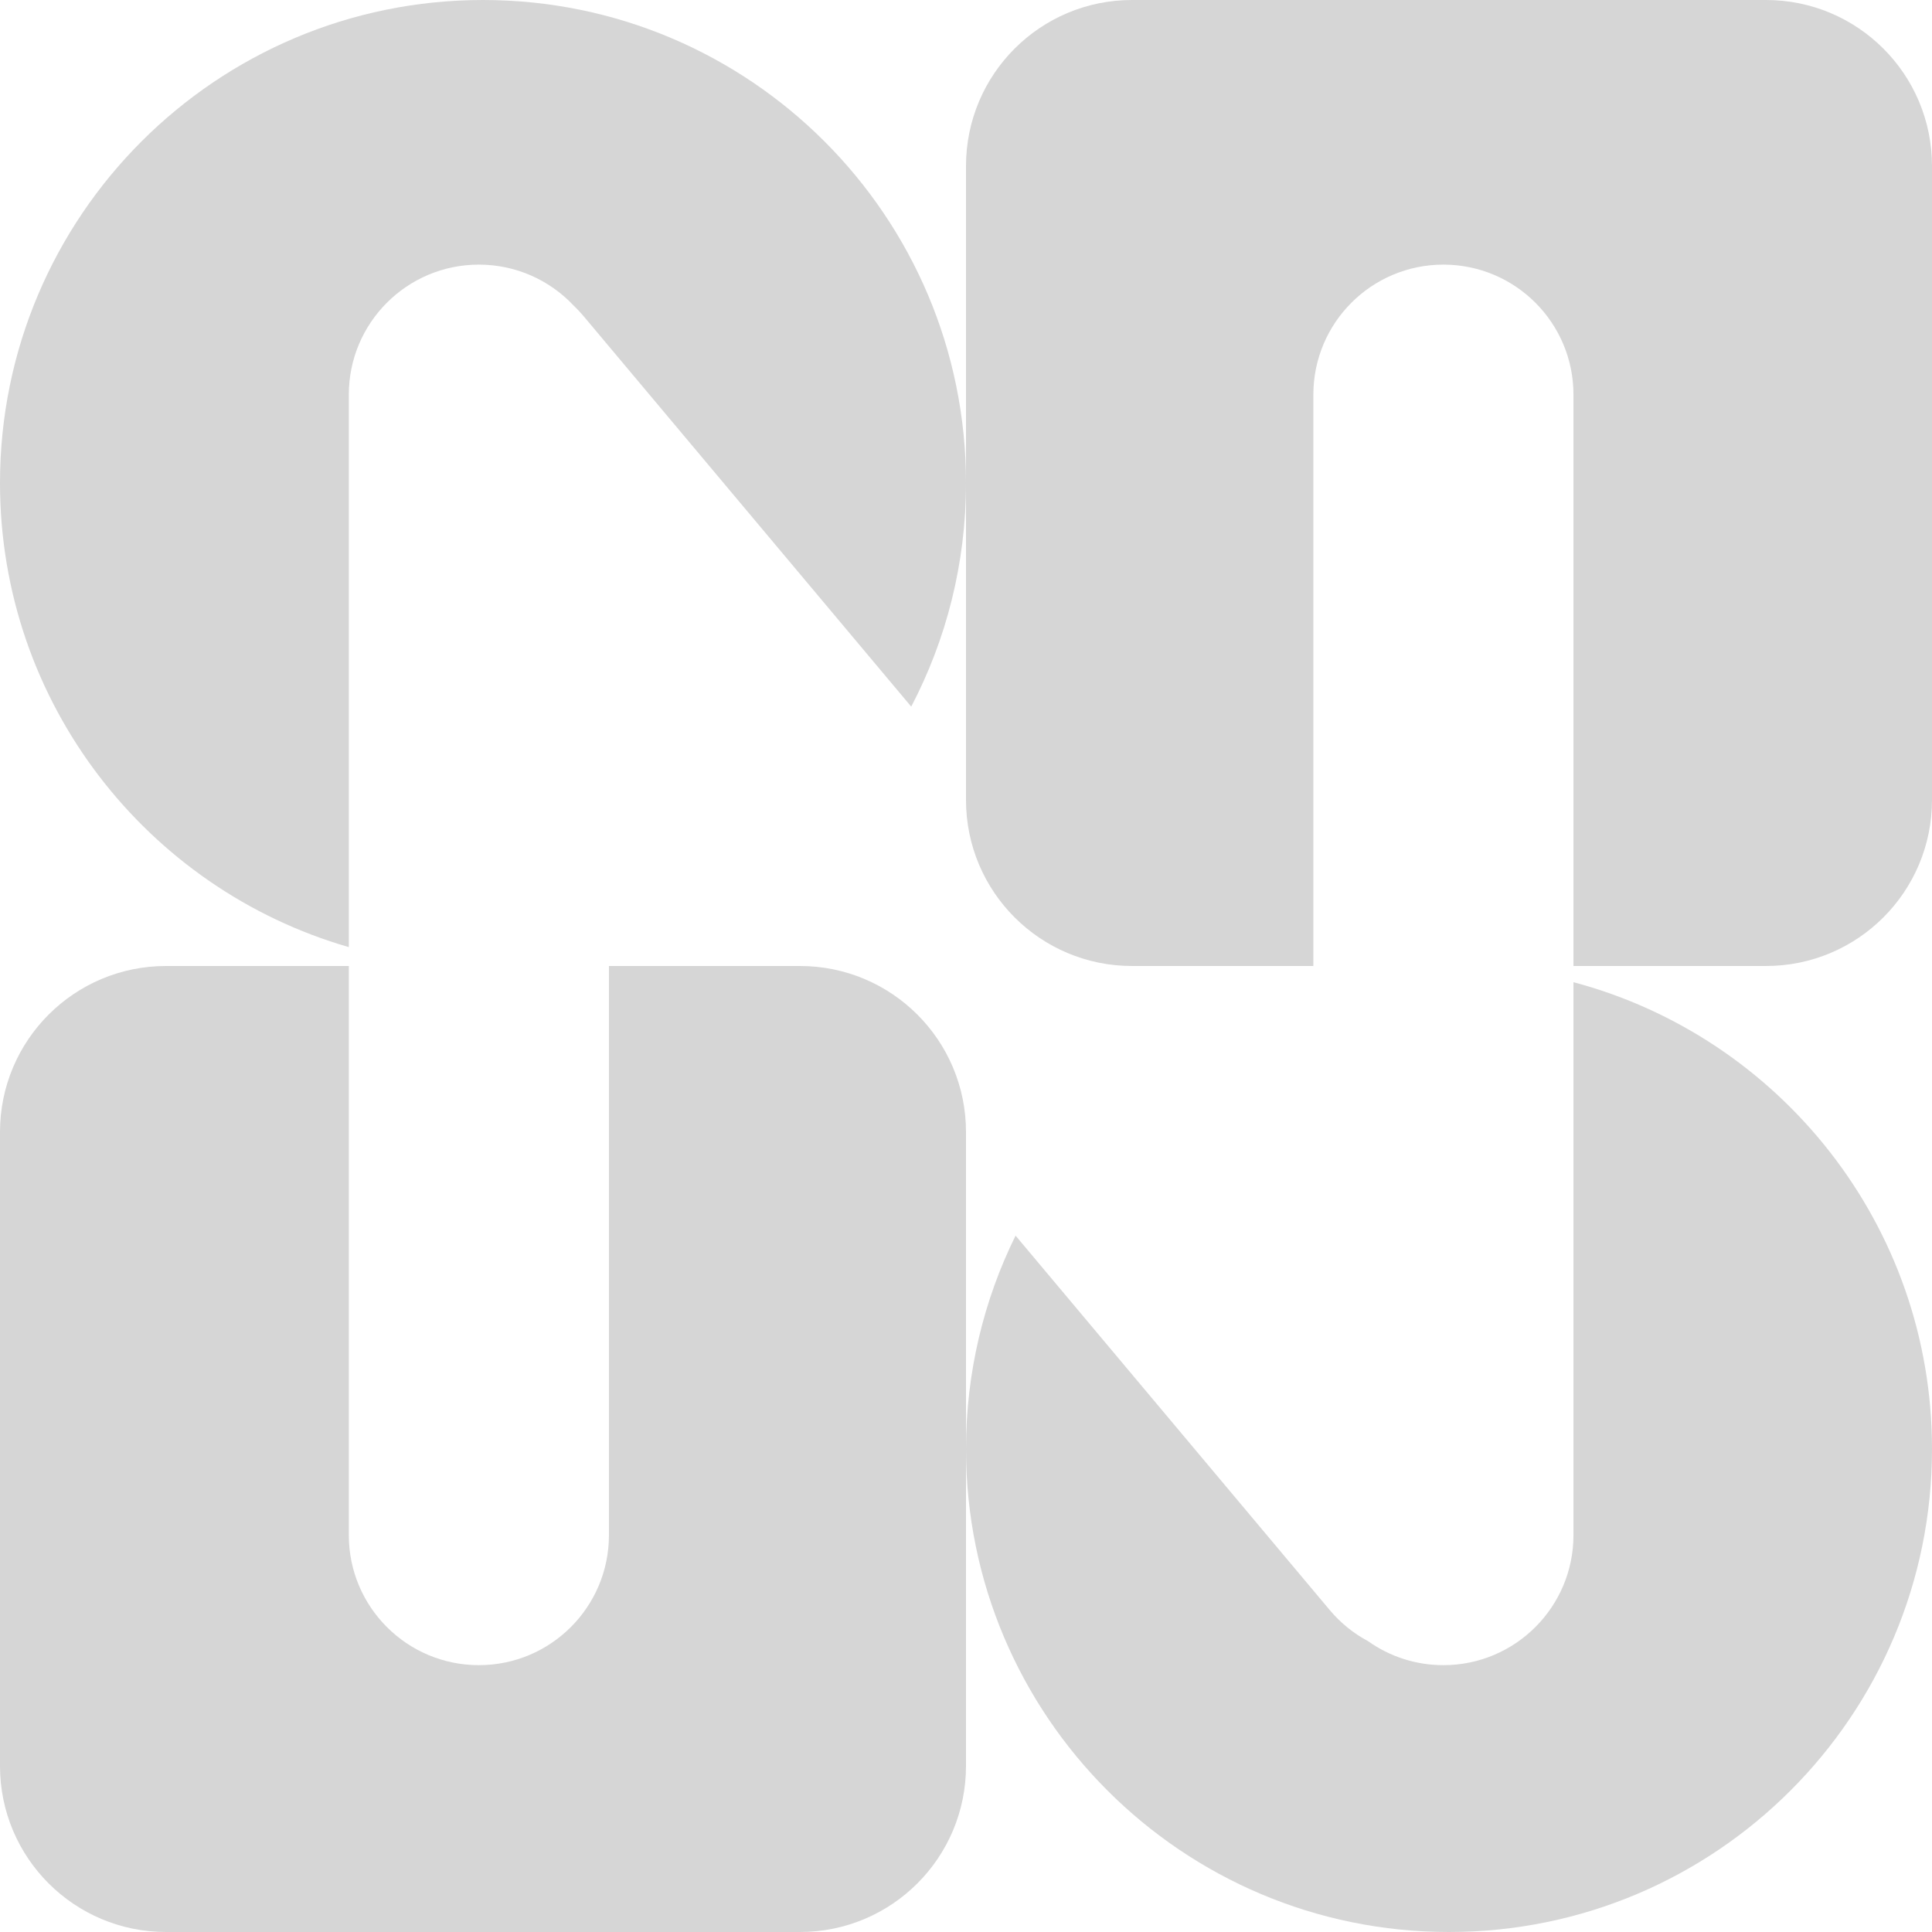 <?xml version="1.0" encoding="UTF-8" standalone="no"?>
<svg width="100%" height="100%" viewBox="0 0 128 128" version="1.1" xmlns="http://www.w3.org/2000/svg" xmlns:xlink="http://www.w3.org/1999/xlink">
    <!-- Generator: Sketch 44.1 (41455) - http://www.bohemiancoding.com/sketch -->
    <title>logo-grey</title>
    <desc>Created with Sketch.</desc>
    <defs></defs>
    <g id="logo-grey">
        <path d="M104.246,65.073 C117.923,68.71 128,81.178 128,96 C128,113.673 113.673,128 96,128 C78.327,128 64,113.673 64,96 C64,90.926 65.181,86.127 67.284,81.864 L88.095,106.666 C88.826,107.538 89.694,108.228 90.641,108.733 C92.049,109.733 93.77,110.321 95.629,110.321 C100.389,110.321 104.246,106.464 104.246,101.706 L104.246,65.073 Z" id="top-left" fill="#d6d6d6"></path>
        <path d="M23.11,62.749 C9.762,58.897 0,46.589 0,32 C0,14.327 14.327,0 32,0 C49.673,0 64,14.327 64,32 C64,37.346 62.689,42.386 60.371,46.816 L38.665,20.947 C38.453,20.694 38.229,20.457 37.996,20.235 C36.425,18.57 34.197,17.532 31.727,17.532 C26.967,17.532 23.11,21.389 23.11,26.147 L23.11,62.749 Z" id="Combined-Shape" fill="#d6d6d6"></path>
        <path d="M23.11,64 L11.002,64 C4.916,64 0,68.926 0,75.002 L0,116.998 C0,123.084 4.926,128 11.002,128 L52.998,128 C59.084,128 64,123.074 64,116.998 L64,75.002 C64,68.916 59.074,64 52.998,64 L40.344,64 L40.344,101.706 C40.344,106.464 36.487,110.321 31.727,110.321 C26.968,110.321 23.11,106.467 23.11,101.706 L23.11,64 Z" id="Combined-Shape" fill="#d6d6d6"></path>
        <path d="M104.246,64 L116.998,64 C123.084,64 128,59.074 128,52.998 L128,11.002 C128,4.916 123.074,0 116.998,0 L75.002,0 C68.916,0 64,4.926 64,11.002 L64,52.998 C64,59.084 68.926,64 75.002,64 L87.013,64 L87.013,26.147 C87.013,21.389 90.869,17.532 95.629,17.532 C100.388,17.532 104.246,21.386 104.246,26.147 L104.246,64 Z" id="Combined-Shape" fill="#d6d6d6"></path>
    </g>
</svg>
